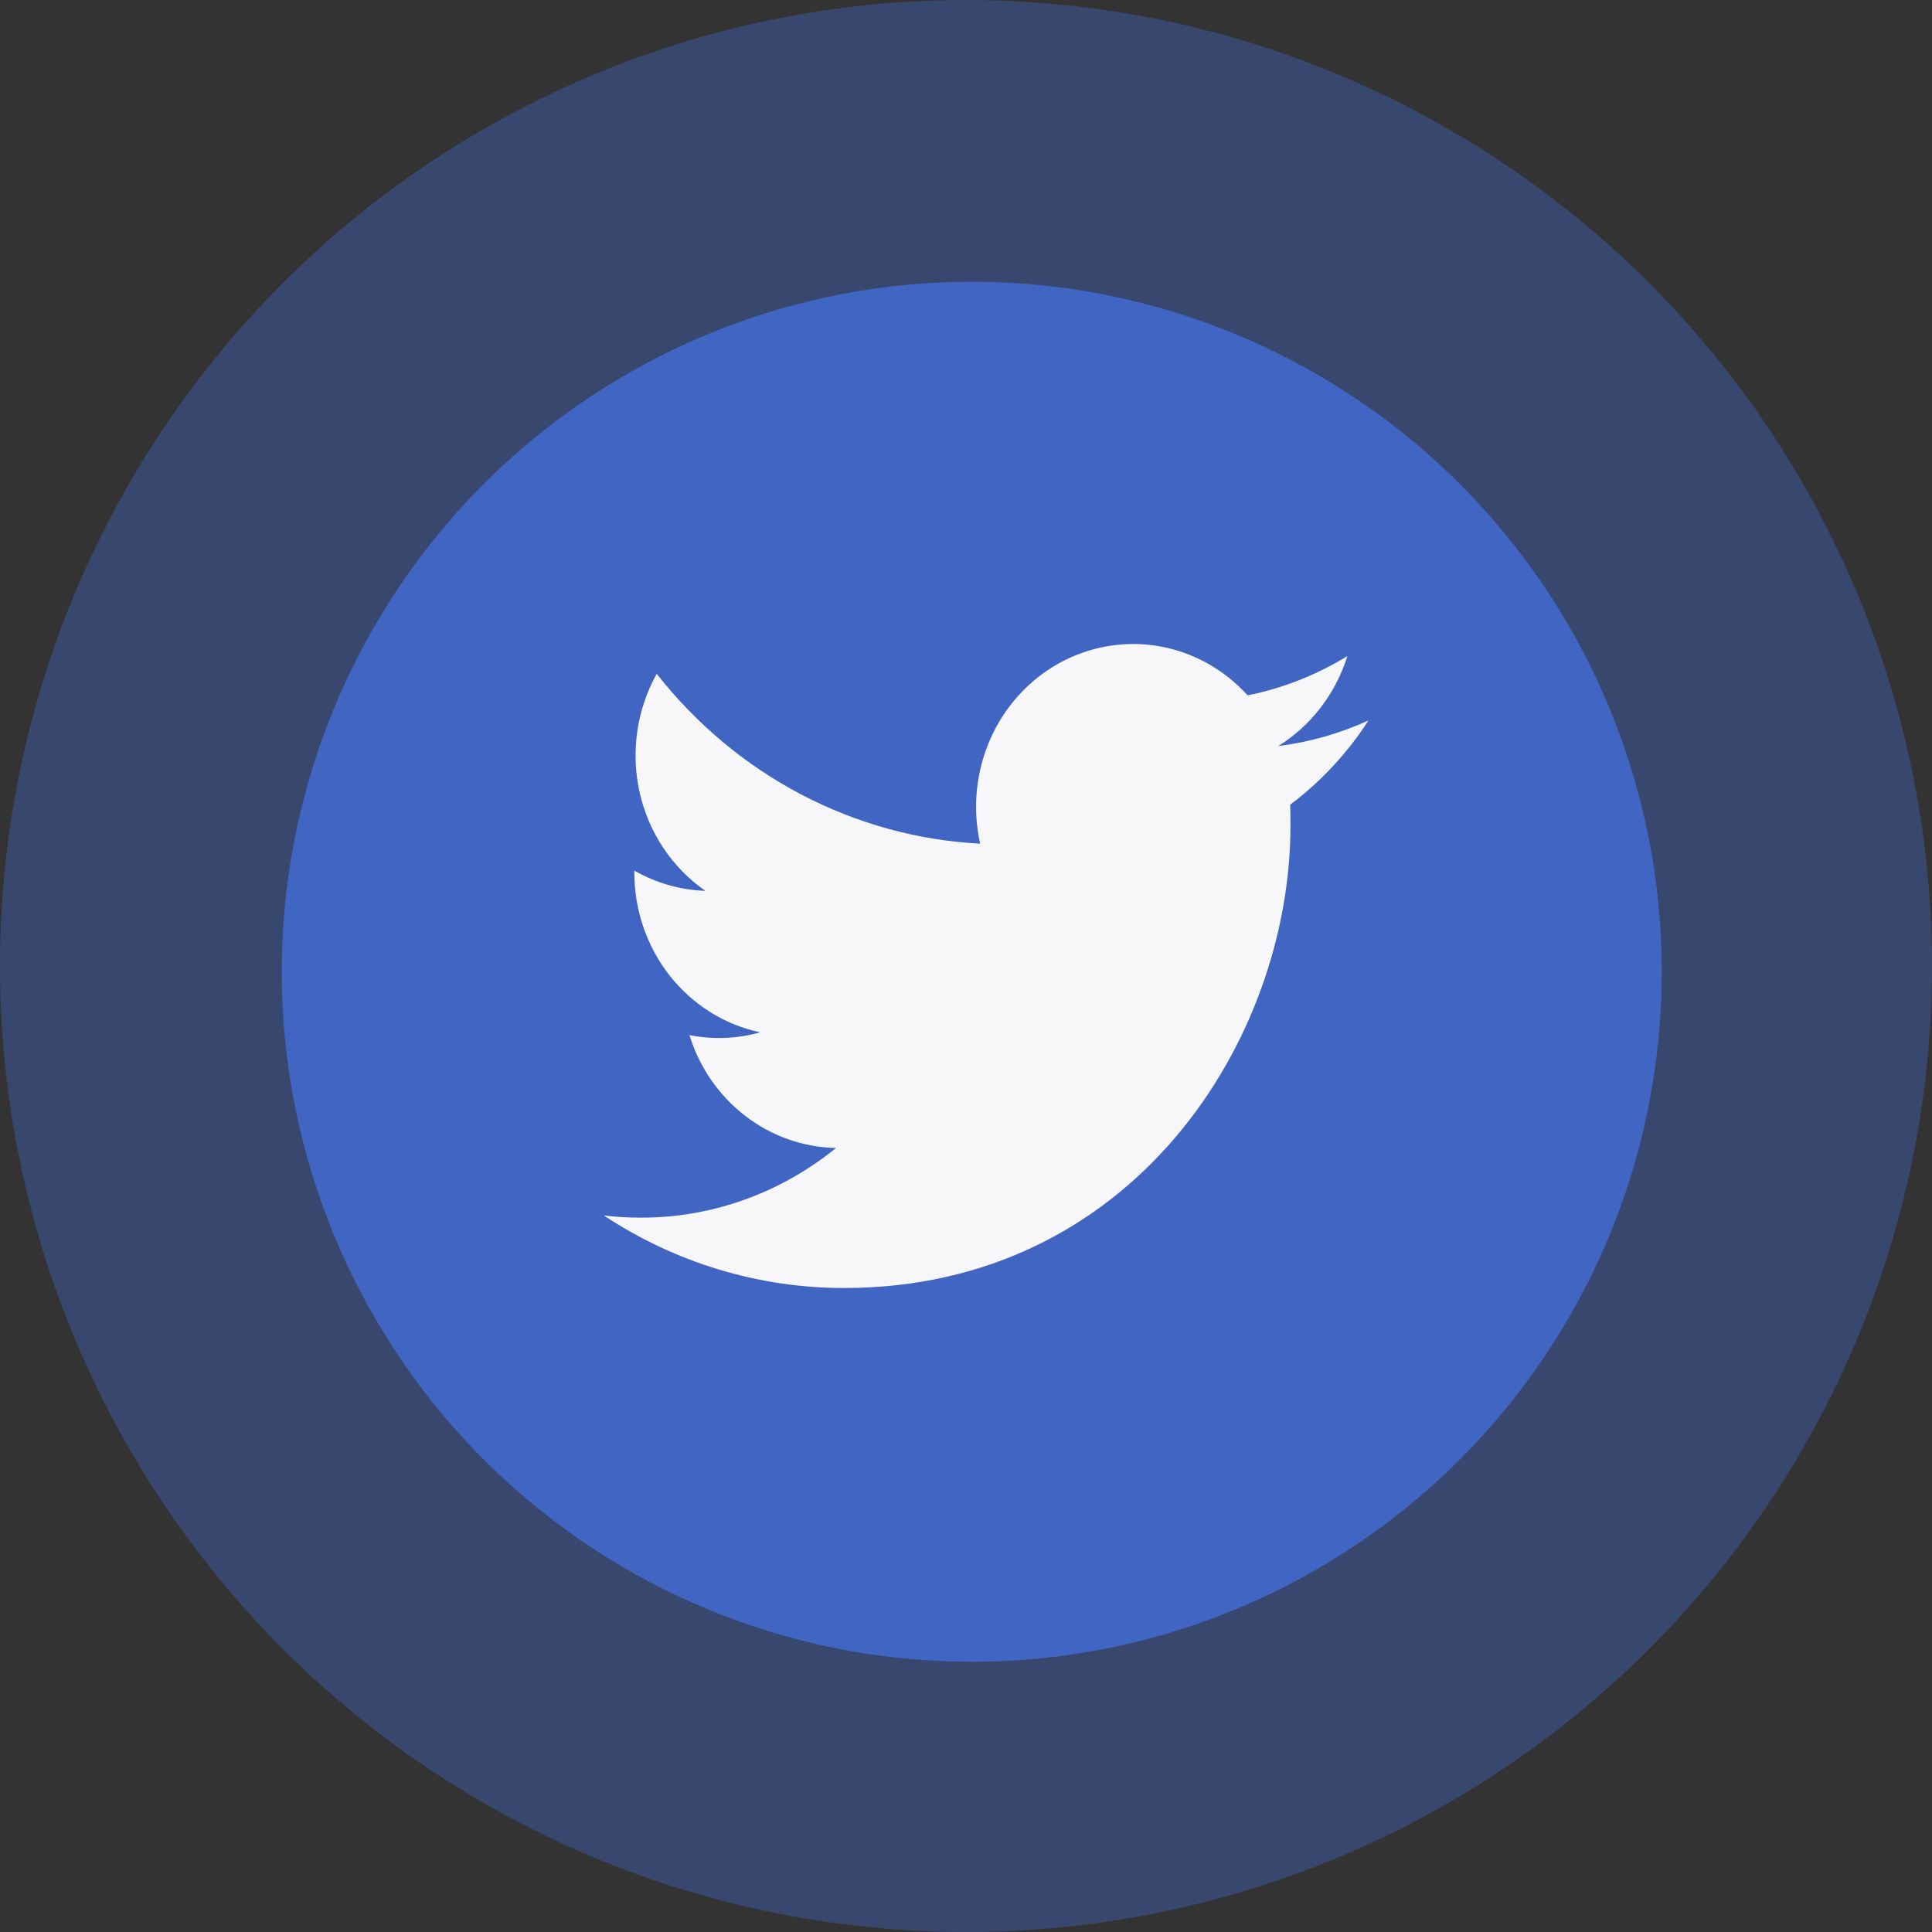 <svg width="48" height="48" viewBox="0 0 48 48" fill="none" xmlns="http://www.w3.org/2000/svg">
<rect x="0" y="0" width="48" height="48" fill="#333333" stroke="none"/>
<g id="Group 37349">
<circle id="Ellipse 101" opacity="0.29" cx="24" cy="24" r="24" fill="#477BFF"/>
<circle id="Ellipse 100" opacity="0.58" cx="24.143" cy="24.143" r="17.143" fill="#477BFF"/>
<path id="Vector" d="M20.968 32C28.139 32 32.061 25.843 32.061 20.513C32.061 20.34 32.061 20.166 32.054 19.993C32.817 19.42 33.476 18.711 34 17.899C33.287 18.225 32.531 18.439 31.757 18.536C32.572 18.031 33.183 17.236 33.475 16.3C32.709 16.77 31.871 17.1 30.997 17.276C30.409 16.627 29.632 16.198 28.785 16.053C27.938 15.909 27.068 16.059 26.311 16.478C25.554 16.898 24.952 17.565 24.598 18.375C24.244 19.185 24.157 20.094 24.352 20.961C22.802 20.88 21.285 20.463 19.901 19.736C18.517 19.009 17.295 17.988 16.316 16.741C15.819 17.63 15.667 18.683 15.891 19.685C16.116 20.686 16.7 21.562 17.525 22.133C16.907 22.112 16.302 21.94 15.76 21.631V21.687C15.761 22.619 16.073 23.522 16.642 24.244C17.212 24.965 18.004 25.461 18.886 25.647C18.551 25.743 18.205 25.79 17.858 25.789C17.614 25.789 17.369 25.766 17.129 25.718C17.378 26.521 17.863 27.223 18.517 27.725C19.17 28.228 19.958 28.506 20.771 28.521C19.39 29.645 17.683 30.255 15.926 30.252C15.617 30.254 15.307 30.235 15 30.197C16.783 31.375 18.854 32.001 20.968 32Z" fill="#F7F7F9"/>
</g>
</svg>
